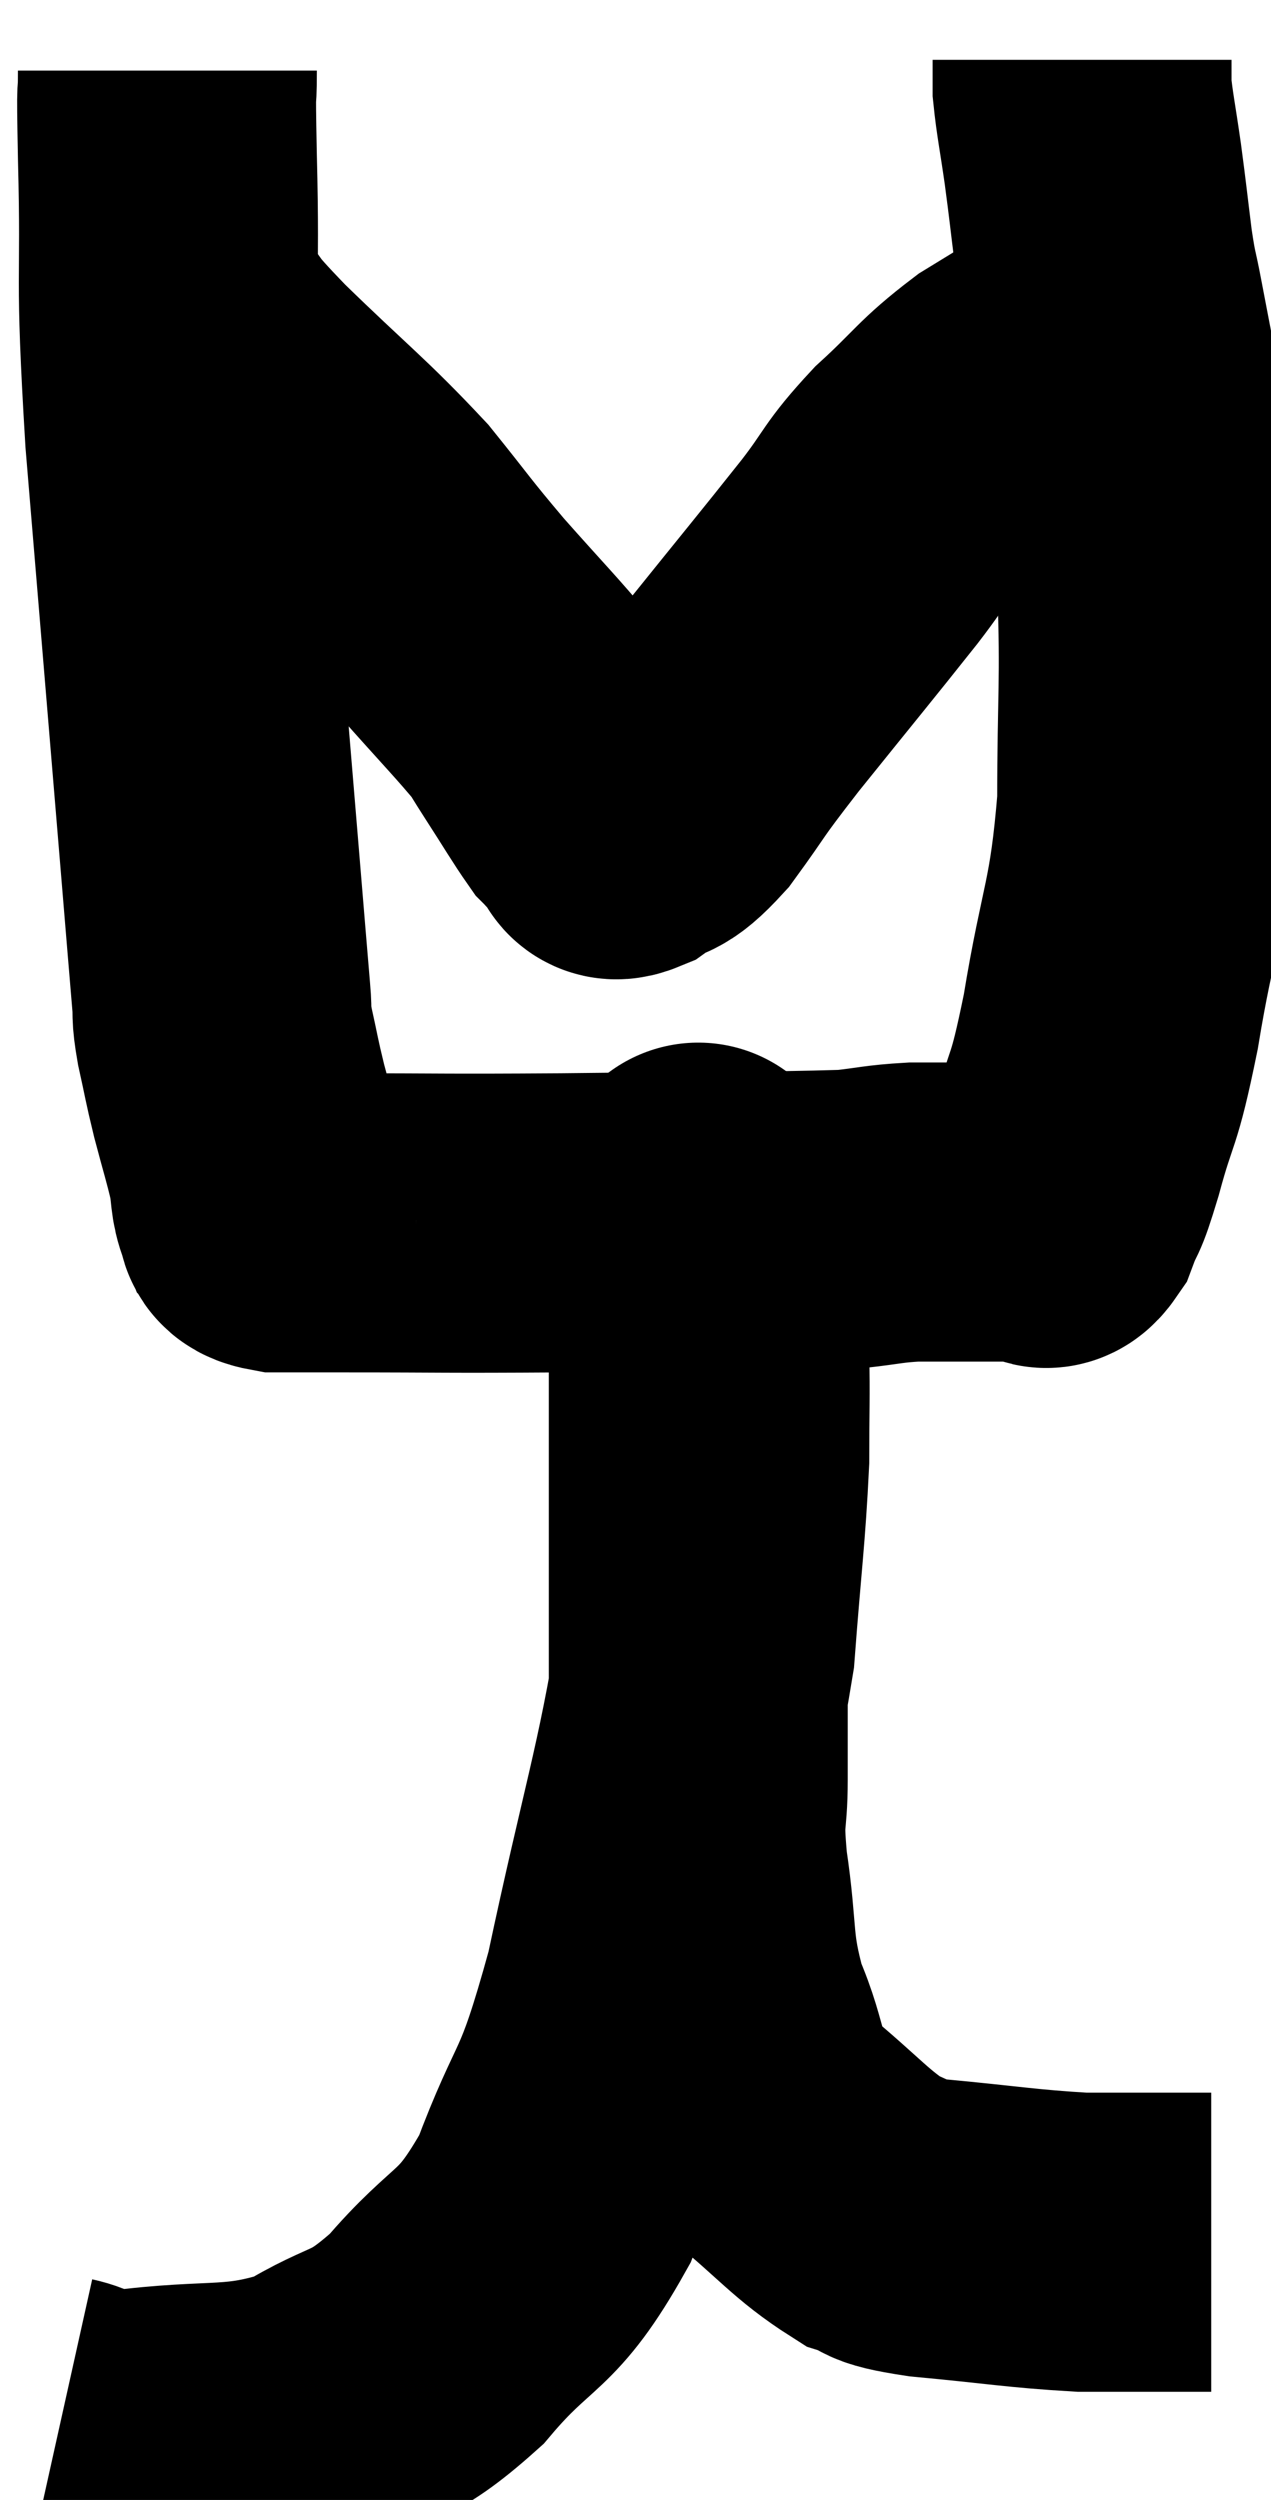 <svg xmlns="http://www.w3.org/2000/svg" viewBox="11.12 2.12 21.26 41.788" width="21.26" height="41.788"><path d="M 13.92 3.3 C 13.92 4.02, 13.89 3.21, 13.92 4.74 C 13.98 7.08, 13.86 6.45, 14.04 9.42 C 14.34 13.02, 14.445 14.28, 14.64 16.62 C 14.73 17.7, 14.76 18.075, 14.82 18.78 C 14.85 19.11, 14.805 19.005, 14.88 19.44 C 15 19.98, 14.985 19.965, 15.12 20.52 C 15.27 21.09, 15.315 21.21, 15.42 21.66 C 15.48 21.99, 15.45 22.095, 15.54 22.32 C 15.66 22.44, 15.45 22.5, 15.78 22.56 C 16.32 22.56, 15.675 22.56, 16.86 22.56 C 18.69 22.56, 18.405 22.575, 20.52 22.56 C 22.92 22.53, 23.85 22.545, 25.32 22.5 C 25.86 22.44, 25.89 22.41, 26.4 22.38 C 26.88 22.38, 26.895 22.38, 27.36 22.38 C 27.81 22.38, 27.99 22.38, 28.26 22.38 C 28.35 22.38, 28.32 22.38, 28.44 22.38 C 28.59 22.38, 28.575 22.62, 28.74 22.38 C 28.92 21.9, 28.86 22.215, 29.1 21.42 C 29.4 20.31, 29.4 20.67, 29.7 19.2 C 30 17.37, 30.15 17.37, 30.3 15.54 C 30.3 13.71, 30.36 13.56, 30.3 11.88 C 30.18 10.35, 30.195 9.975, 30.06 8.82 C 29.91 8.04, 29.88 7.89, 29.76 7.26 C 29.67 6.78, 29.67 6.9, 29.58 6.3 C 29.49 5.58, 29.49 5.535, 29.4 4.86 C 29.31 4.23, 29.265 4.035, 29.22 3.6 C 29.22 3.36, 29.22 3.24, 29.22 3.12 L 29.22 3.12" fill="none" stroke="black" stroke-width="5"></path><path d="M 14.1 7.44 C 14.61 8.04, 14.295 7.785, 15.12 8.64 C 16.26 9.75, 16.515 9.915, 17.4 10.86 C 18.03 11.64, 18 11.64, 18.66 12.42 C 19.35 13.2, 19.62 13.47, 20.04 13.98 C 20.19 14.22, 20.1 14.085, 20.34 14.46 C 20.67 14.97, 20.79 15.18, 21 15.48 C 21.09 15.57, 21.09 15.585, 21.18 15.66 C 21.27 15.72, 21.315 15.75, 21.36 15.78 C 21.36 15.78, 21.315 15.735, 21.36 15.78 C 21.45 15.87, 21.285 16.065, 21.54 15.96 C 21.96 15.66, 21.885 15.9, 22.38 15.36 C 22.95 14.58, 22.74 14.805, 23.52 13.8 C 24.51 12.57, 24.75 12.285, 25.5 11.34 C 26.01 10.68, 25.92 10.665, 26.52 10.02 C 27.21 9.39, 27.21 9.285, 27.9 8.76 C 28.59 8.34, 28.815 8.19, 29.28 7.92 C 29.52 7.8, 29.55 7.755, 29.76 7.68 C 29.94 7.65, 30.03 7.635, 30.12 7.62 L 30.12 7.62" fill="none" stroke="black" stroke-width="5"></path><path d="M 12.12 42.66 C 12.66 42.78, 12.135 42.945, 13.2 42.9 C 14.79 42.69, 15.075 42.9, 16.38 42.48 C 17.4 41.85, 17.415 42.12, 18.42 41.22 C 19.41 40.05, 19.575 40.35, 20.4 38.88 C 21.06 37.11, 21.09 37.635, 21.72 35.34 C 22.32 32.52, 22.56 31.905, 22.92 29.7 C 23.04 28.11, 23.1 27.75, 23.16 26.52 C 23.16 25.65, 23.175 25.485, 23.16 24.78 C 23.13 24.24, 23.13 24.015, 23.1 23.7 C 23.07 23.61, 23.085 23.685, 23.04 23.52 C 22.98 23.28, 22.98 23.385, 22.92 23.04 C 22.86 22.59, 22.83 22.365, 22.8 22.14 C 22.8 22.14, 22.8 22.14, 22.8 22.14 C 22.8 22.14, 22.8 21.93, 22.8 22.14 C 22.8 22.56, 22.8 22.47, 22.8 22.98 C 22.8 23.58, 22.8 23.295, 22.8 24.18 C 22.8 25.35, 22.8 25.215, 22.8 26.52 C 22.8 27.96, 22.8 28.065, 22.8 29.4 C 22.8 30.63, 22.8 30.87, 22.8 31.86 C 22.8 32.61, 22.71 32.385, 22.8 33.36 C 22.98 34.56, 22.86 34.68, 23.16 35.76 C 23.58 36.72, 23.37 36.855, 24 37.68 C 24.84 38.37, 25.02 38.64, 25.68 39.06 C 26.16 39.21, 25.755 39.225, 26.64 39.36 C 27.93 39.48, 28.2 39.54, 29.22 39.6 C 29.97 39.6, 30.18 39.6, 30.72 39.6 C 31.05 39.6, 31.215 39.6, 31.38 39.6 C 31.38 39.6, 31.38 39.6, 31.38 39.6 L 31.38 39.6" fill="none" stroke="black" stroke-width="5"></path></svg>